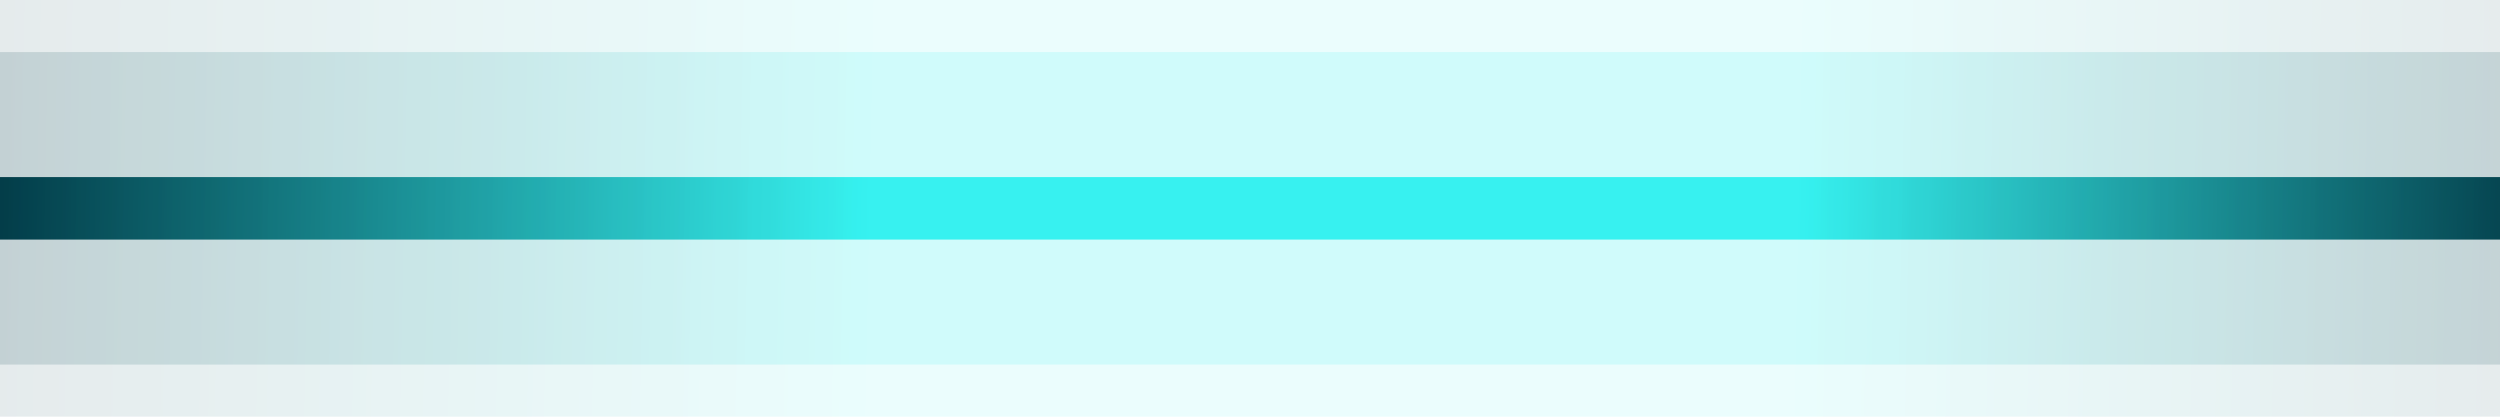 <svg width="120" height="20" viewBox="0 0 120 20" fill="none" xmlns="http://www.w3.org/2000/svg">
<path d="M0 10H120" stroke="url(#paint0_linear)" stroke-width="3"/>
<path d="M0 10H120" stroke="url(#paint1_linear)" stroke-opacity="0.1" stroke-width="20"/>
<path d="M0 10H120" stroke="url(#paint2_linear)" stroke-opacity="0.15" stroke-width="15"/>
<defs>
<linearGradient id="paint0_linear" x1="-2.189" y1="7.522" x2="123.749" y2="10.018" gradientUnits="userSpaceOnUse">
<stop stop-color="#003340"/>
<stop offset="0.349" stop-color="#37f2f0"/>
<stop offset="0.703" stop-color="#37f2f0"/>
<stop offset="1" stop-color="#003340"/>
</linearGradient>
<linearGradient id="paint1_linear" x1="-2.189" y1="7.522" x2="123.749" y2="10.018" gradientUnits="userSpaceOnUse">
<stop stop-color="#003340"/>
<stop offset="0.349" stop-color="#37f2f0"/>
<stop offset="0.703" stop-color="#37f2f0"/>
<stop offset="1" stop-color="#003340"/>
</linearGradient>
<linearGradient id="paint2_linear" x1="-2.189" y1="7.522" x2="123.749" y2="10.018" gradientUnits="userSpaceOnUse">
<stop stop-color="#003340"/>
<stop offset="0.349" stop-color="#37f2f0"/>
<stop offset="0.703" stop-color="#37f2f0"/>
<stop offset="1" stop-color="#003340"/>
</linearGradient>
</defs>
</svg>
